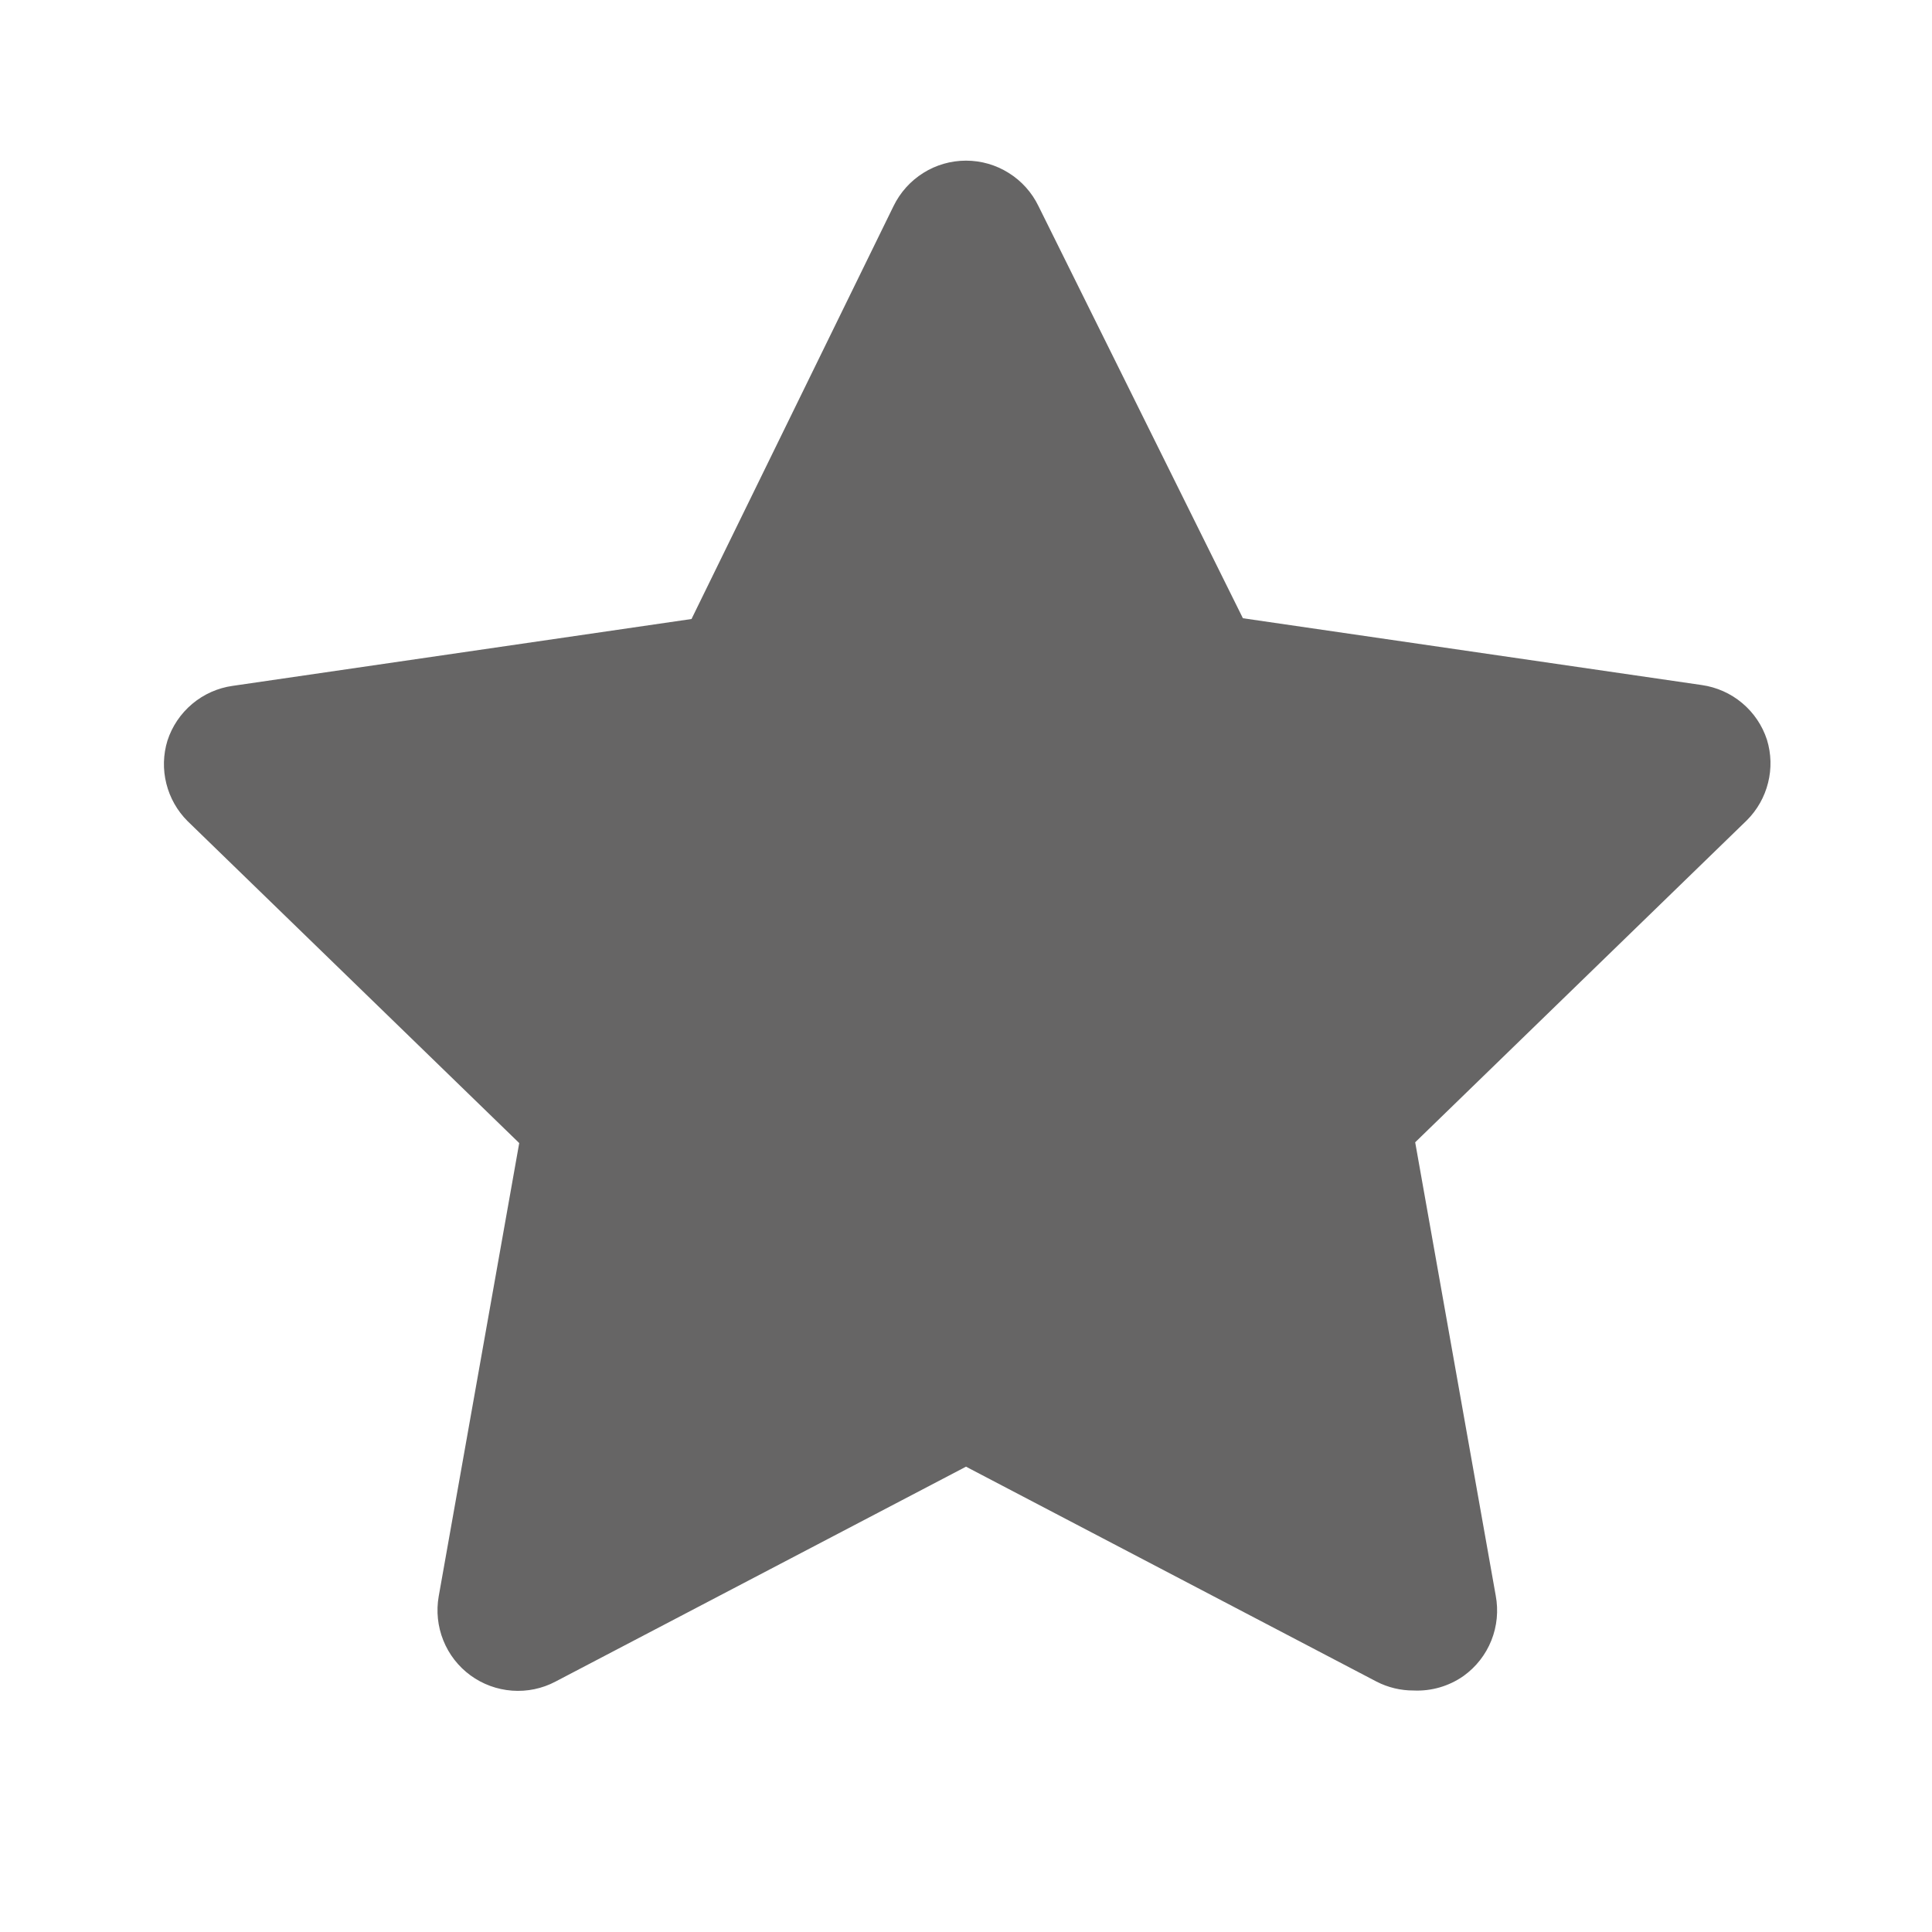 <svg width="40" height="40" viewBox="0 0 40 40" fill="none" xmlns="http://www.w3.org/2000/svg">
<path d="M29.267 35C29 35.001 28.737 34.938 28.5 34.816L20 30.366L11.5 34.816C11.224 34.962 10.913 35.026 10.602 35.003C10.291 34.98 9.993 34.871 9.741 34.687C9.489 34.503 9.294 34.252 9.178 33.962C9.062 33.673 9.029 33.357 9.083 33.05L10.75 23.666L3.883 17C3.669 16.786 3.517 16.518 3.444 16.224C3.37 15.931 3.378 15.623 3.467 15.333C3.563 15.037 3.741 14.774 3.98 14.573C4.218 14.373 4.508 14.243 4.817 14.2L14.317 12.816L18.5 4.266C18.637 3.985 18.85 3.747 19.115 3.581C19.38 3.414 19.687 3.326 20 3.326C20.313 3.326 20.62 3.414 20.885 3.581C21.151 3.747 21.364 3.985 21.5 4.266L25.733 12.8L35.233 14.183C35.542 14.227 35.832 14.356 36.071 14.557C36.309 14.757 36.487 15.02 36.583 15.316C36.672 15.606 36.68 15.914 36.606 16.207C36.533 16.501 36.381 16.769 36.167 16.983L29.3 23.65L30.967 33.033C31.026 33.346 30.995 33.668 30.877 33.964C30.759 34.259 30.559 34.514 30.3 34.7C29.998 34.911 29.635 35.017 29.267 35Z" fill="#666565"/>
</svg>
